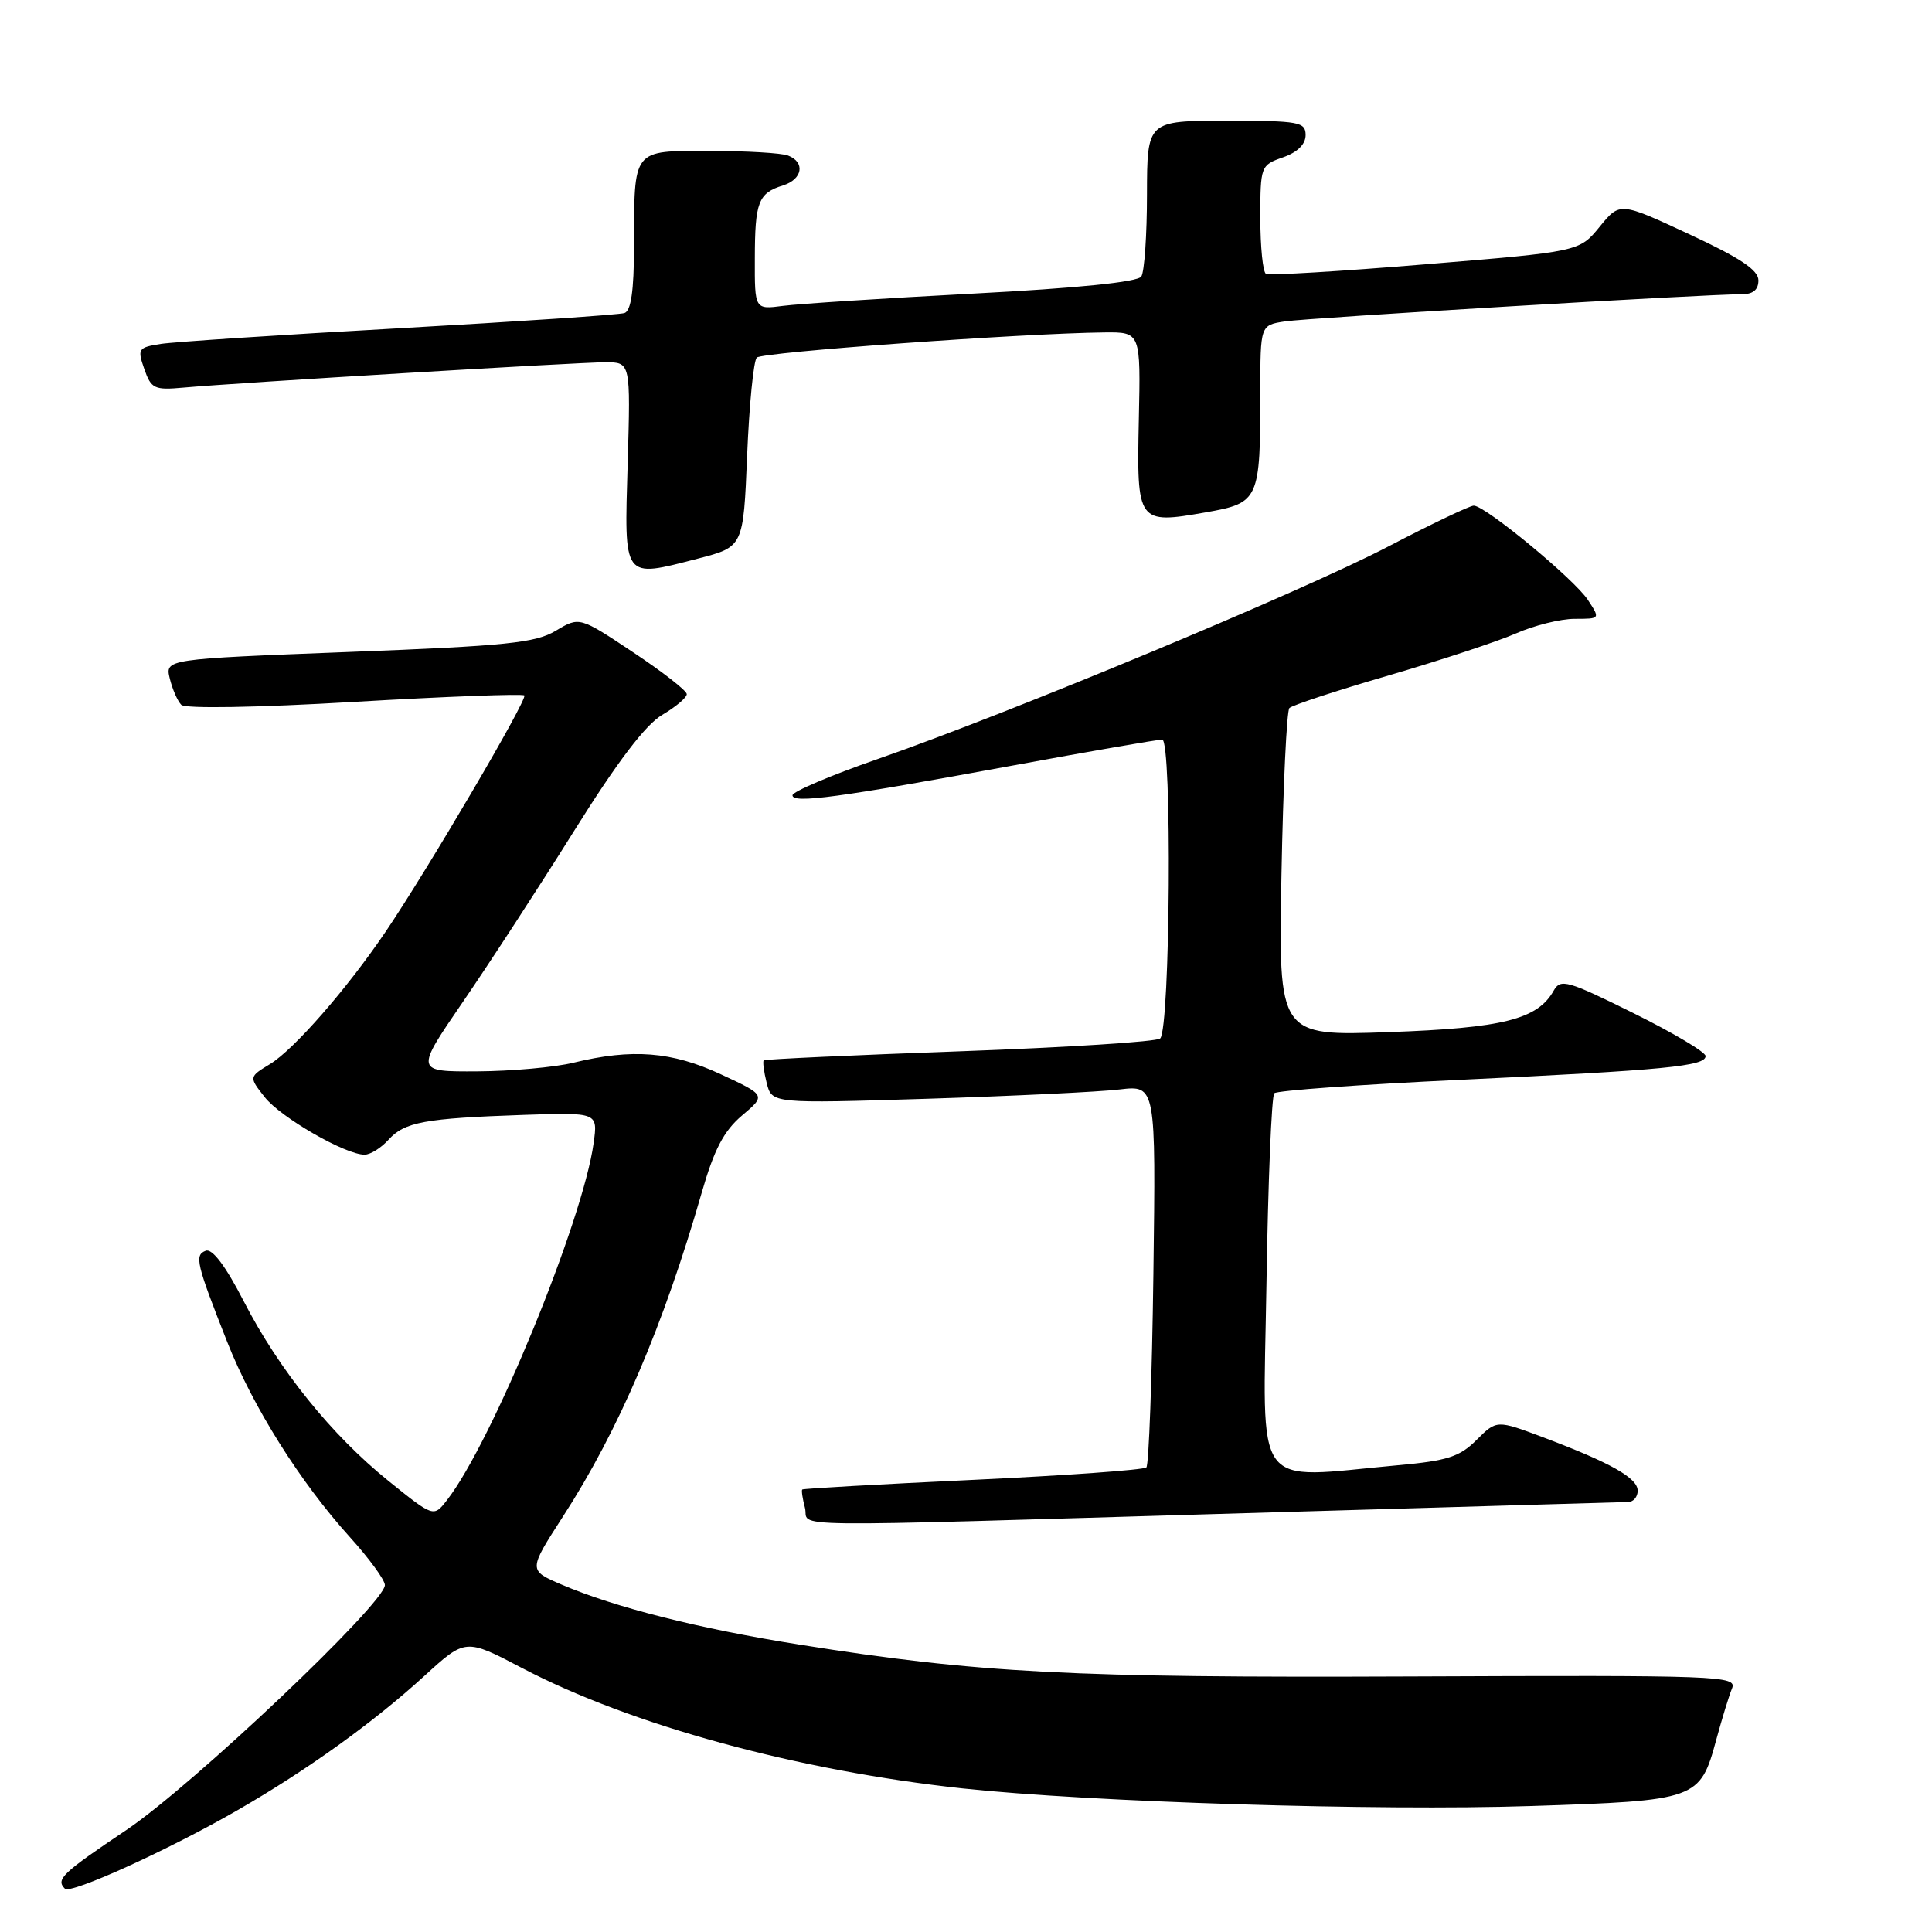 <?xml version="1.0" encoding="UTF-8" standalone="no"?>
<!DOCTYPE svg PUBLIC "-//W3C//DTD SVG 1.1//EN" "http://www.w3.org/Graphics/SVG/1.1/DTD/svg11.dtd" >
<svg xmlns="http://www.w3.org/2000/svg" xmlns:xlink="http://www.w3.org/1999/xlink" version="1.1" viewBox="0 0 256 256">
 <g >
 <path fill="currentColor"
d=" M 31.49 239.85 C 40.71 234.54 49.50 228.22 56.22 222.08 C 61.68 217.09 61.68 217.09 69.17 221.02 C 83.62 228.59 105.65 234.61 127.50 236.97 C 144.46 238.79 182.53 239.98 202.84 239.31 C 224.93 238.59 225.26 238.47 227.42 230.50 C 228.17 227.75 229.10 224.70 229.50 223.73 C 230.19 222.05 228.01 221.97 186.87 222.14 C 141.96 222.33 129.65 221.69 106.00 217.93 C 92.63 215.81 81.48 212.99 74.38 209.95 C 70.00 208.07 70.00 208.07 74.60 200.94 C 81.96 189.57 87.93 175.63 92.99 158.00 C 94.63 152.30 95.91 149.86 98.32 147.81 C 101.50 145.13 101.50 145.13 95.50 142.34 C 89.01 139.33 83.77 138.92 76.00 140.81 C 73.53 141.42 67.79 141.93 63.25 141.96 C 55.00 142.00 55.00 142.00 61.34 132.75 C 64.83 127.66 71.47 117.46 76.09 110.07 C 81.80 100.94 85.53 96.03 87.75 94.72 C 89.54 93.67 91.00 92.43 91.00 91.98 C 91.00 91.52 87.80 89.03 83.89 86.43 C 76.78 81.70 76.78 81.70 73.64 83.58 C 70.94 85.19 67.12 85.59 46.18 86.39 C 21.87 87.33 21.87 87.33 22.50 89.92 C 22.85 91.34 23.53 92.90 24.02 93.39 C 24.53 93.92 33.98 93.76 46.97 93.00 C 59.11 92.29 69.24 91.91 69.48 92.15 C 69.95 92.62 56.63 115.30 51.07 123.50 C 45.93 131.08 38.96 139.05 35.80 140.98 C 32.97 142.70 32.97 142.70 35.08 145.38 C 37.21 148.08 45.75 153.00 48.31 153.00 C 49.07 153.00 50.50 152.11 51.48 151.02 C 53.61 148.67 56.27 148.18 69.36 147.73 C 79.22 147.40 79.22 147.40 78.66 151.45 C 77.24 161.79 65.20 191.11 59.23 198.77 C 57.46 201.05 57.46 201.05 51.50 196.25 C 43.93 190.15 36.98 181.53 32.28 172.39 C 29.89 167.74 28.12 165.40 27.26 165.73 C 25.74 166.31 26.00 167.41 30.11 177.82 C 33.49 186.39 39.78 196.40 46.34 203.65 C 48.90 206.48 51.00 209.35 51.00 210.03 C 51.00 212.44 25.53 236.58 16.75 242.48 C 8.22 248.21 7.36 249.03 8.60 250.26 C 9.36 251.03 22.39 245.10 31.49 239.85 Z  M 165.00 200.50 C 192.23 199.70 215.06 199.04 215.75 199.02 C 216.44 199.01 217.00 198.34 217.00 197.53 C 217.00 195.84 213.43 193.83 204.52 190.47 C 198.32 188.14 198.32 188.14 195.66 190.79 C 193.43 193.03 191.79 193.56 185.25 194.15 C 165.76 195.93 167.36 198.12 167.81 170.25 C 168.02 156.64 168.49 145.21 168.85 144.86 C 169.21 144.50 180.30 143.70 193.50 143.08 C 220.67 141.79 226.00 141.28 226.00 139.93 C 226.00 139.41 221.70 136.85 216.43 134.24 C 207.71 129.92 206.78 129.65 205.88 131.25 C 203.74 135.07 199.18 136.22 184.02 136.76 C 169.40 137.28 169.40 137.28 169.80 115.89 C 170.02 104.12 170.50 94.19 170.85 93.82 C 171.21 93.45 177.12 91.50 184.00 89.50 C 190.88 87.49 198.47 84.99 200.88 83.93 C 203.28 82.87 206.78 82.00 208.65 82.00 C 212.05 82.00 212.05 82.00 210.40 79.49 C 208.61 76.75 196.80 67.00 195.28 67.00 C 194.76 67.00 189.65 69.44 183.92 72.43 C 172.47 78.40 133.95 94.43 116.26 100.59 C 110.07 102.74 105.01 104.90 105.01 105.38 C 105.00 106.51 111.14 105.68 134.17 101.44 C 144.44 99.55 153.36 98.00 154.00 98.00 C 155.32 98.00 155.07 136.27 153.73 137.60 C 153.31 138.03 141.38 138.79 127.23 139.30 C 113.08 139.81 101.37 140.35 101.20 140.50 C 101.04 140.64 101.21 141.99 101.59 143.50 C 102.28 146.23 102.28 146.23 122.89 145.59 C 134.22 145.23 145.67 144.68 148.33 144.36 C 153.16 143.79 153.16 143.79 152.83 168.81 C 152.65 182.58 152.23 194.11 151.90 194.44 C 151.56 194.77 141.22 195.51 128.91 196.09 C 116.59 196.67 106.42 197.24 106.30 197.37 C 106.18 197.49 106.34 198.58 106.66 199.79 C 107.35 202.45 101.24 202.37 165.00 200.50 Z  M 99.00 60.31 C 99.28 53.62 99.85 47.81 100.28 47.38 C 101.00 46.66 135.42 44.17 146.32 44.05 C 151.15 44.00 151.15 44.00 150.90 55.61 C 150.61 69.30 150.73 69.48 159.76 67.89 C 166.85 66.64 167.00 66.30 167.00 51.92 C 167.00 43.09 167.00 43.09 170.25 42.59 C 173.42 42.11 226.29 38.96 230.75 38.99 C 232.28 39.00 233.00 38.41 233.00 37.15 C 233.00 35.78 230.56 34.16 223.82 31.03 C 214.64 26.76 214.64 26.76 211.96 30.05 C 209.27 33.34 209.27 33.34 188.89 35.02 C 177.67 35.95 168.16 36.52 167.75 36.29 C 167.34 36.07 167.00 32.74 167.00 28.89 C 167.00 22.02 167.05 21.88 170.00 20.85 C 171.92 20.18 173.00 19.12 173.00 17.90 C 173.00 16.15 172.15 16.00 162.50 16.00 C 152.00 16.00 152.00 16.00 151.98 25.75 C 151.98 31.11 151.64 36.01 151.23 36.64 C 150.76 37.37 142.79 38.18 129.00 38.90 C 117.17 39.52 105.81 40.26 103.75 40.53 C 100.00 41.02 100.00 41.02 100.02 34.26 C 100.03 26.75 100.48 25.59 103.75 24.57 C 106.35 23.76 106.73 21.49 104.42 20.61 C 103.55 20.27 98.88 20.00 94.03 20.00 C 83.70 20.00 84.04 19.57 84.01 32.78 C 84.00 38.51 83.61 41.19 82.75 41.48 C 82.06 41.71 68.68 42.61 53.00 43.49 C 37.32 44.36 23.07 45.30 21.31 45.57 C 18.30 46.04 18.18 46.22 19.12 48.90 C 20.03 51.51 20.45 51.71 24.30 51.36 C 31.34 50.72 76.64 48.00 80.21 48.00 C 83.56 48.00 83.56 48.00 83.17 61.40 C 82.71 76.95 82.46 76.60 92.50 74.01 C 98.50 72.46 98.50 72.46 99.00 60.31 Z "/>
</g>
</svg>
